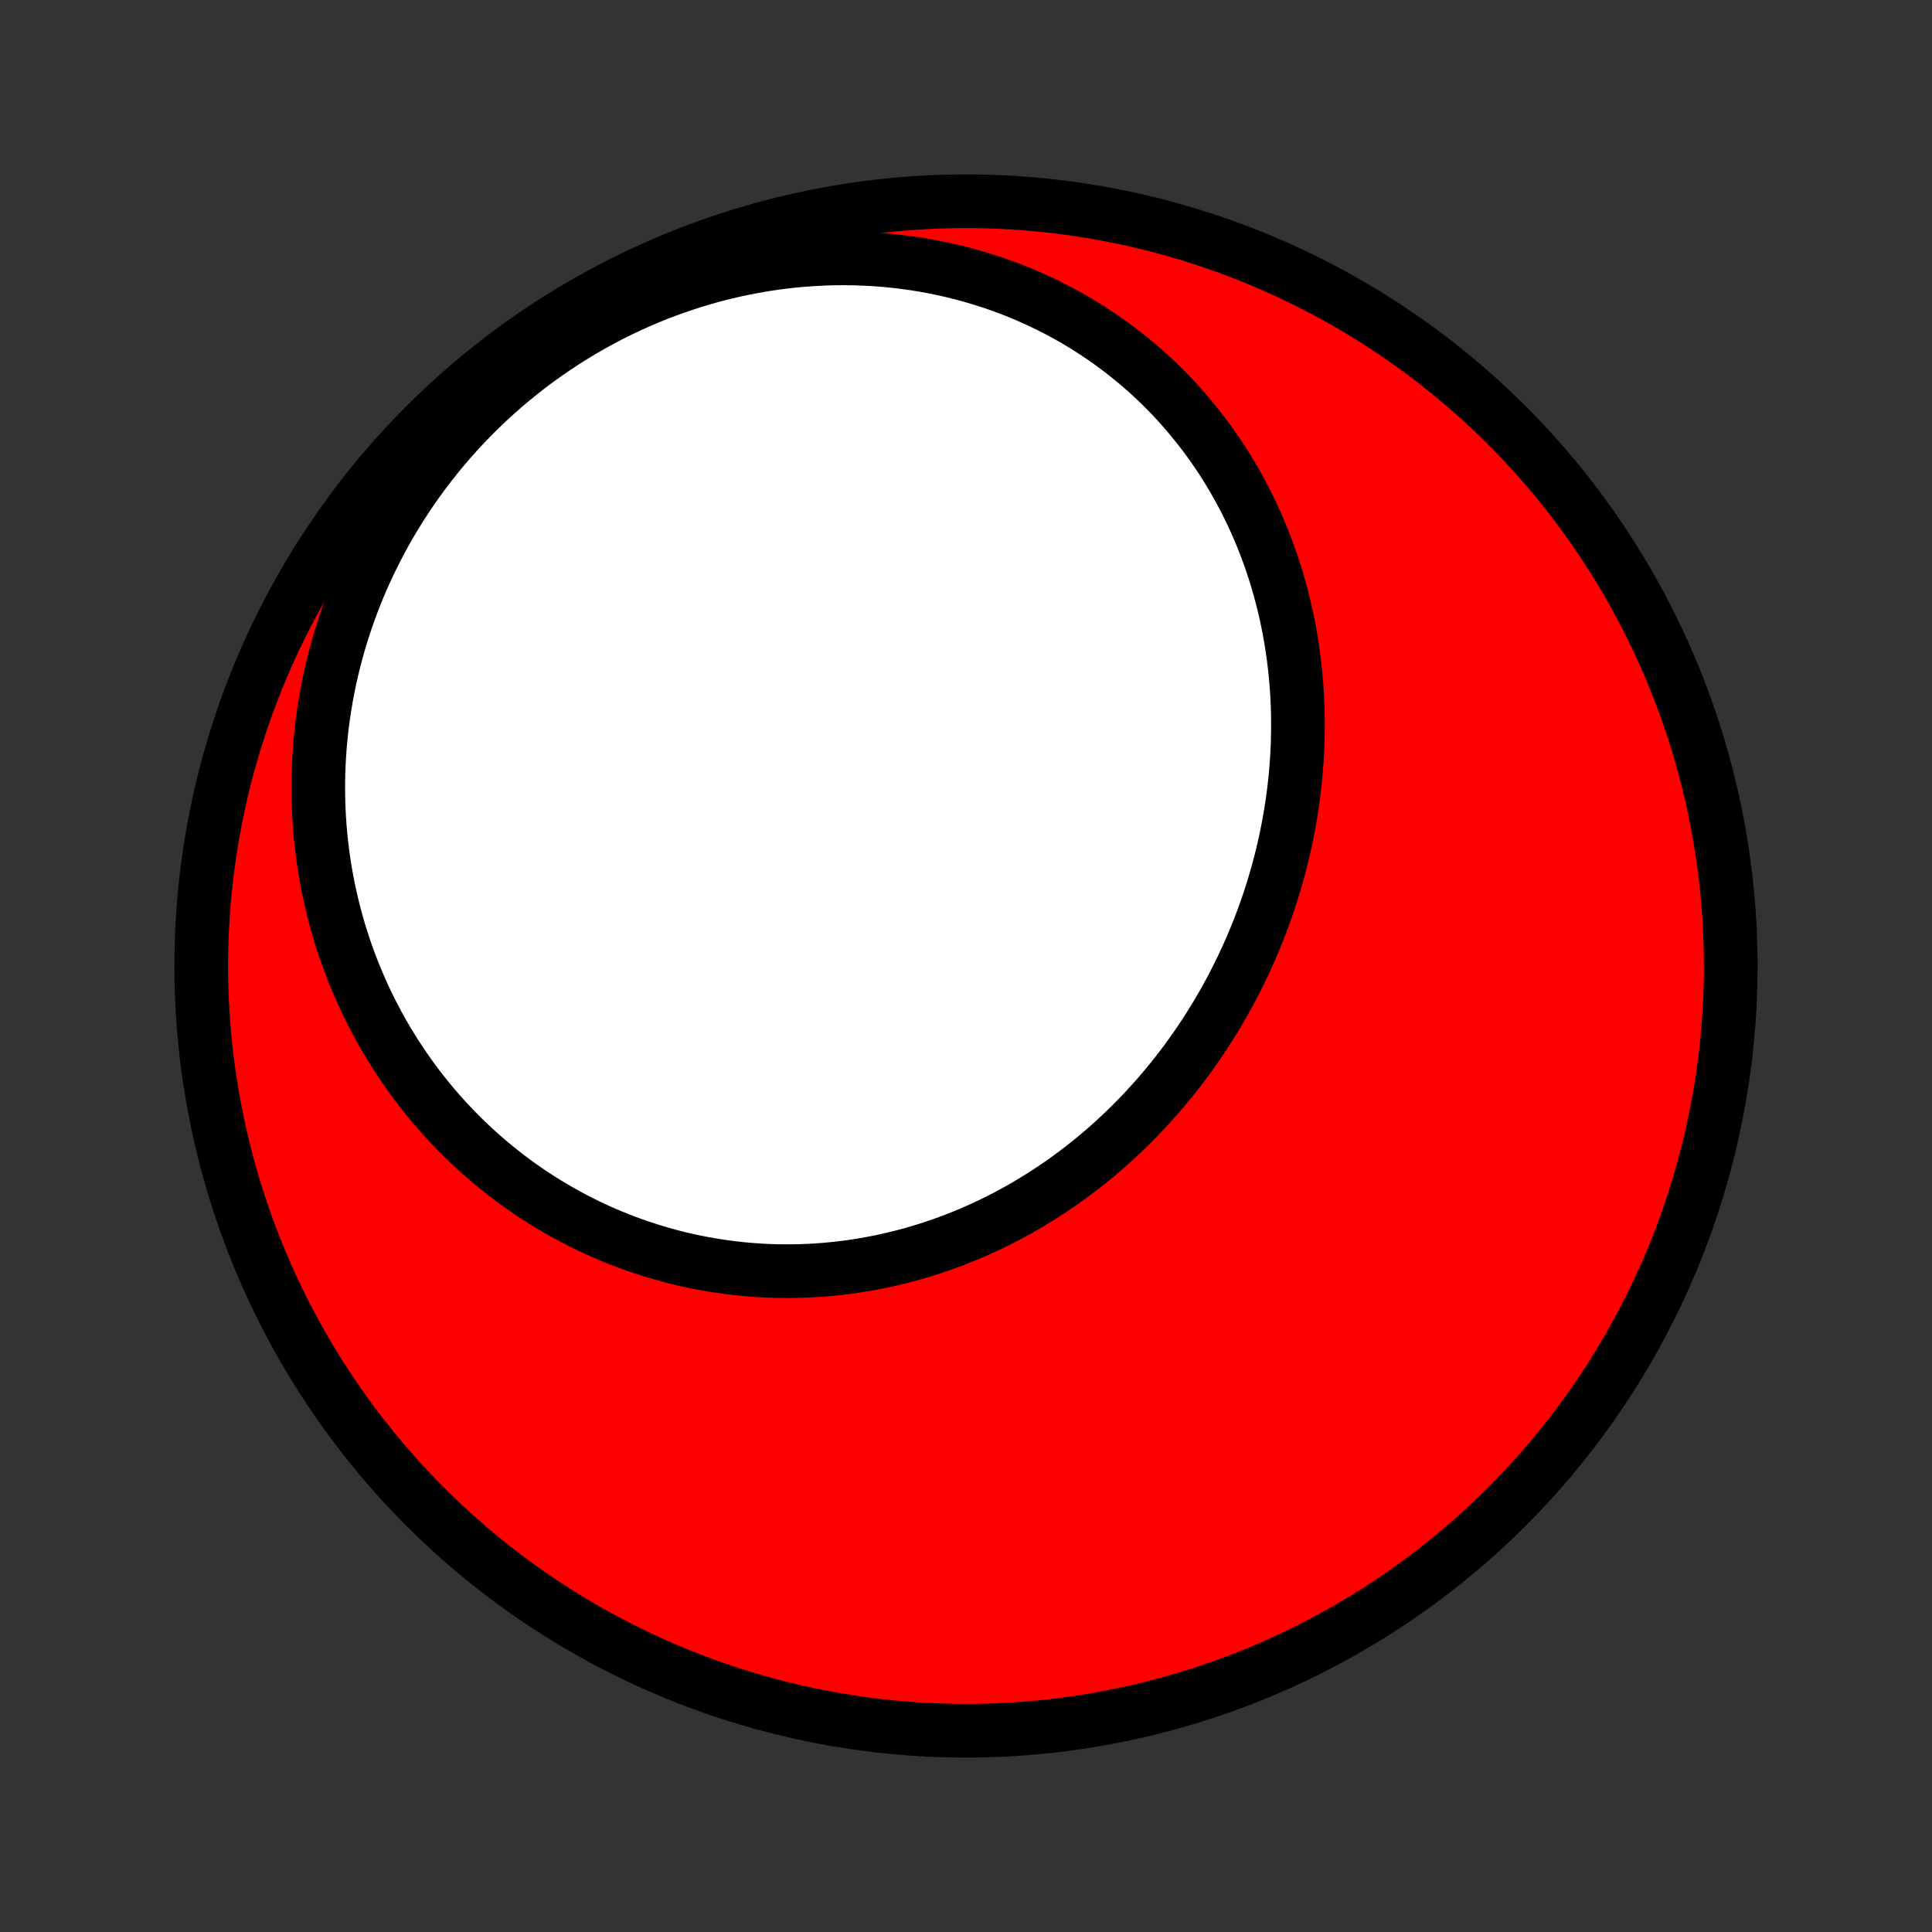 <?xml version="1.0" encoding="utf-8" standalone="no"?>
<!DOCTYPE svg PUBLIC "-//W3C//DTD SVG 1.1//EN"
  "http://www.w3.org/Graphics/SVG/1.1/DTD/svg11.dtd">
<!-- Created with matplotlib (http://matplotlib.org/) -->
<svg height="72pt" version="1.1" viewBox="0 0 72 72" width="72pt" xmlns="http://www.w3.org/2000/svg" xmlns:xlink="http://www.w3.org/1999/xlink">
 <rect x="0" y="0" width="72" height="72" fill="#333333" stroke="none"/>
 <defs>
  <style type="text/css">
*{stroke-linecap:butt;stroke-linejoin:round;}
  </style>
 </defs>
 <g id="figure_1">
  <g id="patch_1">
   <path d="
M0 72
L72 72
L72 0
L0 0
z
" style="fill:none;"/>
  </g>
  <g id="axes_1">
   <g id="PatchCollection_1">
    <defs>
     <path d="
M36 -7.5
C43.558 -7.5 50.808 -10.503 56.153 -15.848
C61.497 -21.192 64.5 -28.442 64.5 -36
C64.5 -43.558 61.497 -50.808 56.153 -56.153
C50.808 -61.497 43.558 -64.5 36 -64.5
C28.442 -64.5 21.192 -61.497 15.848 -56.153
C10.503 -50.808 7.5 -43.558 7.5 -36
C7.5 -28.442 10.503 -21.192 15.848 -15.848
C21.192 -10.503 28.442 -7.5 36 -7.5
z
" id="C0_0_a811fe30f3"/>
     <path d="
M48.361 -44.348
L48.349 -44.061
L48.334 -43.775
L48.315 -43.489
L48.292 -43.203
L48.264 -42.918
L48.233 -42.633
L48.198 -42.348
L48.158 -42.064
L48.115 -41.78
L48.068 -41.497
L48.017 -41.214
L47.962 -40.932
L47.903 -40.651
L47.84 -40.37
L47.774 -40.09
L47.704 -39.811
L47.629 -39.533
L47.551 -39.256
L47.47 -38.979
L47.384 -38.704
L47.295 -38.429
L47.202 -38.156
L47.105 -37.883
L47.004 -37.612
L46.9 -37.342
L46.792 -37.073
L46.68 -36.805
L46.565 -36.539
L46.446 -36.274
L46.323 -36.011
L46.196 -35.749
L46.066 -35.488
L45.933 -35.229
L45.795 -34.972
L45.654 -34.716
L45.51 -34.463
L45.362 -34.21
L45.21 -33.96
L45.055 -33.712
L44.896 -33.465
L44.734 -33.221
L44.568 -32.979
L44.399 -32.738
L44.227 -32.5
L44.05 -32.265
L43.871 -32.031
L43.688 -31.8
L43.501 -31.572
L43.312 -31.345
L43.119 -31.122
L42.922 -30.901
L42.722 -30.683
L42.52 -30.467
L42.313 -30.254
L42.104 -30.045
L41.891 -29.838
L41.675 -29.634
L41.457 -29.433
L41.235 -29.236
L41.01 -29.042
L40.782 -28.851
L40.551 -28.663
L40.317 -28.479
L40.08 -28.298
L39.84 -28.121
L39.598 -27.948
L39.352 -27.778
L39.104 -27.612
L38.854 -27.45
L38.6 -27.292
L38.345 -27.138
L38.087 -26.987
L37.826 -26.841
L37.563 -26.699
L37.297 -26.562
L37.029 -26.428
L36.76 -26.299
L36.488 -26.175
L36.214 -26.055
L35.937 -25.939
L35.659 -25.828
L35.38 -25.721
L35.098 -25.62
L34.815 -25.523
L34.529 -25.43
L34.243 -25.343
L33.955 -25.26
L33.666 -25.183
L33.375 -25.11
L33.083 -25.042
L32.79 -24.979
L32.495 -24.922
L32.2 -24.869
L31.904 -24.821
L31.607 -24.779
L31.31 -24.742
L31.012 -24.71
L30.713 -24.683
L30.414 -24.661
L30.114 -24.645
L29.814 -24.634
L29.514 -24.628
L29.214 -24.628
L28.914 -24.632
L28.614 -24.642
L28.314 -24.657
L28.015 -24.678
L27.716 -24.704
L27.417 -24.735
L27.119 -24.771
L26.822 -24.813
L26.525 -24.86
L26.229 -24.912
L25.934 -24.969
L25.64 -25.032
L25.347 -25.099
L25.055 -25.172
L24.765 -25.25
L24.476 -25.333
L24.188 -25.422
L23.902 -25.515
L23.617 -25.613
L23.334 -25.716
L23.053 -25.825
L22.774 -25.938
L22.497 -26.056
L22.221 -26.18
L21.948 -26.307
L21.677 -26.44
L21.409 -26.578
L21.142 -26.72
L20.878 -26.867
L20.616 -27.019
L20.357 -27.175
L20.101 -27.336
L19.847 -27.501
L19.596 -27.671
L19.348 -27.845
L19.103 -28.024
L18.86 -28.207
L18.621 -28.395
L18.385 -28.587
L18.152 -28.782
L17.922 -28.983
L17.696 -29.187
L17.473 -29.395
L17.253 -29.608
L17.037 -29.824
L16.824 -30.045
L16.615 -30.269
L16.409 -30.497
L16.207 -30.729
L16.009 -30.965
L15.815 -31.204
L15.625 -31.448
L15.439 -31.694
L15.257 -31.945
L15.079 -32.199
L14.905 -32.456
L14.735 -32.717
L14.569 -32.981
L14.408 -33.248
L14.251 -33.519
L14.099 -33.793
L13.951 -34.07
L13.807 -34.351
L13.668 -34.634
L13.534 -34.92
L13.405 -35.21
L13.28 -35.502
L13.16 -35.797
L13.045 -36.095
L12.935 -36.395
L12.83 -36.699
L12.73 -37.005
L12.635 -37.313
L12.545 -37.624
L12.461 -37.937
L12.382 -38.253
L12.308 -38.571
L12.239 -38.891
L12.177 -39.213
L12.119 -39.538
L12.067 -39.864
L12.021 -40.193
L11.981 -40.523
L11.946 -40.855
L11.917 -41.188
L11.894 -41.524
L11.877 -41.861
L11.866 -42.199
L11.861 -42.539
L11.862 -42.88
L11.869 -43.222
L11.883 -43.566
L11.902 -43.91
L11.928 -44.255
L11.961 -44.601
L11.999 -44.948
L12.045 -45.295
L12.097 -45.643
L12.155 -45.991
L12.22 -46.34
L12.291 -46.688
L12.37 -47.037
L12.455 -47.385
L12.547 -47.733
L12.645 -48.081
L12.751 -48.428
L12.863 -48.775
L12.982 -49.121
L13.108 -49.466
L13.241 -49.809
L13.381 -50.152
L13.528 -50.493
L13.682 -50.833
L13.843 -51.171
L14.011 -51.507
L14.185 -51.841
L14.367 -52.173
L14.555 -52.502
L14.751 -52.829
L14.953 -53.154
L15.162 -53.475
L15.378 -53.794
L15.601 -54.109
L15.831 -54.421
L16.067 -54.729
L16.309 -55.033
L16.559 -55.334
L16.814 -55.63
L17.076 -55.923
L17.345 -56.21
L17.619 -56.493
L17.9 -56.772
L18.186 -57.045
L18.479 -57.313
L18.777 -57.576
L19.081 -57.833
L19.39 -58.084
L19.704 -58.33
L20.024 -58.57
L20.349 -58.803
L20.678 -59.03
L21.013 -59.251
L21.352 -59.465
L21.695 -59.672
L22.042 -59.872
L22.393 -60.066
L22.748 -60.252
L23.107 -60.43
L23.469 -60.602
L23.834 -60.766
L24.202 -60.922
L24.572 -61.071
L24.946 -61.211
L25.321 -61.344
L25.698 -61.469
L26.078 -61.586
L26.459 -61.696
L26.841 -61.796
L27.224 -61.889
L27.608 -61.974
L27.993 -62.05
L28.378 -62.119
L28.764 -62.179
L29.149 -62.231
L29.534 -62.274
L29.919 -62.31
L30.303 -62.337
L30.686 -62.357
L31.068 -62.368
L31.448 -62.371
L31.827 -62.367
L32.204 -62.354
L32.58 -62.334
L32.953 -62.306
L33.324 -62.27
L33.692 -62.227
L34.057 -62.176
L34.42 -62.118
L34.779 -62.052
L35.136 -61.979
L35.489 -61.9
L35.838 -61.813
L36.184 -61.719
L36.526 -61.619
L36.865 -61.512
L37.199 -61.399
L37.529 -61.279
L37.855 -61.154
L38.176 -61.022
L38.493 -60.884
L38.806 -60.74
L39.113 -60.591
L39.416 -60.436
L39.715 -60.276
L40.008 -60.11
L40.297 -59.94
L40.581 -59.764
L40.859 -59.584
L41.133 -59.398
L41.401 -59.209
L41.664 -59.014
L41.922 -58.816
L42.175 -58.613
L42.423 -58.407
L42.666 -58.196
L42.903 -57.982
L43.135 -57.764
L43.361 -57.542
L43.583 -57.317
L43.799 -57.089
L44.01 -56.857
L44.215 -56.623
L44.415 -56.385
L44.61 -56.145
L44.8 -55.901
L44.985 -55.656
L45.164 -55.407
L45.338 -55.157
L45.507 -54.904
L45.671 -54.649
L45.829 -54.391
L45.983 -54.132
L46.131 -53.871
L46.275 -53.607
L46.413 -53.342
L46.546 -53.076
L46.675 -52.807
L46.798 -52.538
L46.916 -52.267
L47.03 -51.994
L47.139 -51.72
L47.243 -51.445
L47.342 -51.169
L47.436 -50.891
L47.526 -50.613
L47.611 -50.334
L47.691 -50.053
L47.766 -49.772
L47.837 -49.49
L47.904 -49.208
L47.966 -48.925
L48.023 -48.641
L48.076 -48.357
L48.124 -48.072
L48.168 -47.787
L48.208 -47.501
L48.243 -47.215
L48.274 -46.929
L48.3 -46.642
L48.323 -46.356
L48.341 -46.069
L48.355 -45.782
L48.364 -45.495
L48.37 -45.208
L48.371 -44.921
z
" id="C0_1_55dda2bb68"/>
    </defs>
    <g clip-path="url(#p1bffca34e9)">
     <use style="fill:#ff0000;stroke:#000000;stroke-width:2.0;" x="0.0" xlink:href="#C0_0_a811fe30f3" y="72.0"/>
    </g>
    <g clip-path="url(#p1bffca34e9)">
     <use style="fill:#ffffff;stroke:#000000;stroke-width:2.0;" x="0.0" xlink:href="#C0_1_55dda2bb68" y="72.0"/>
    </g>
   </g>
  </g>
 </g>
 <defs>
  <clipPath id="p1bffca34e9">
   <rect height="72.0" width="72.0" x="0.0" y="0.0"/>
  </clipPath>
 </defs>
</svg>
